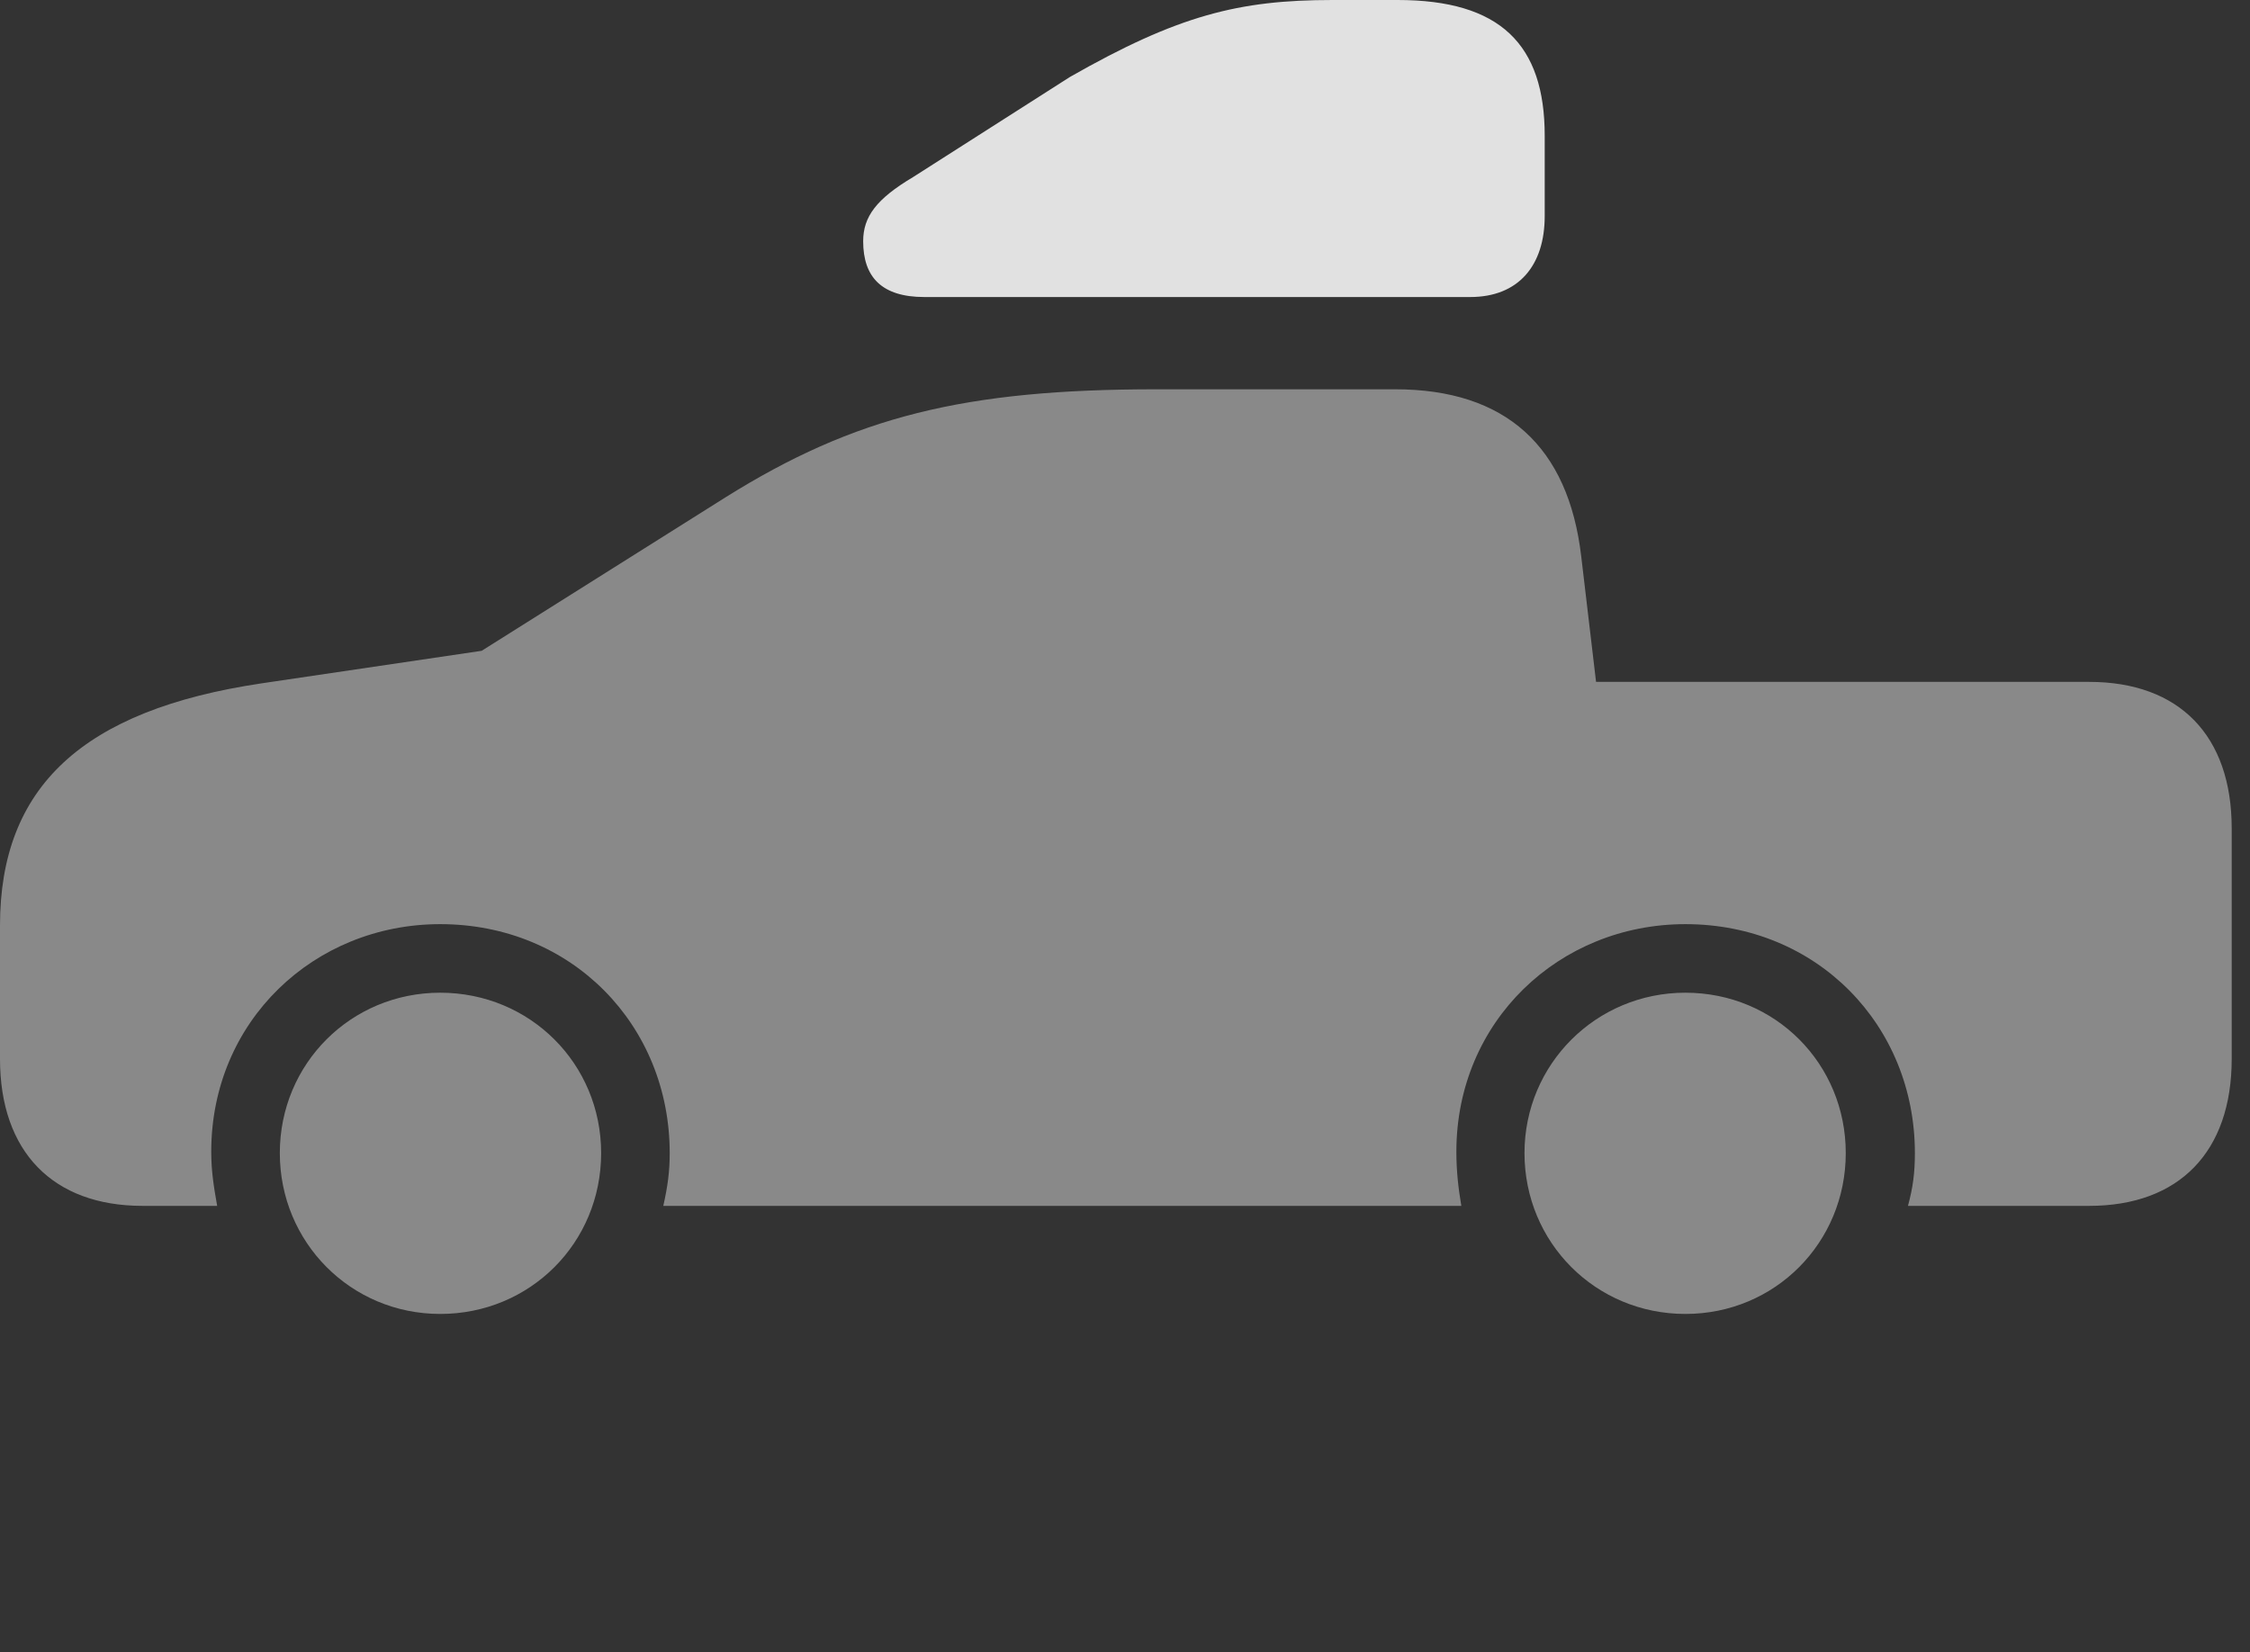 <?xml version="1.0" encoding="UTF-8"?>
<!--Generator: Apple Native CoreSVG 341-->
<!DOCTYPE svg
PUBLIC "-//W3C//DTD SVG 1.1//EN"
       "http://www.w3.org/Graphics/SVG/1.1/DTD/svg11.dtd">
<svg version="1.1" xmlns="http://www.w3.org/2000/svg" xmlns:xlink="http://www.w3.org/1999/xlink" viewBox="0 0 44.522 32.705">
 <rect x="0" y="0" width="44.522" height="32.705" fill="#333333" stroke="none"/>
 <g>
  <rect height="32.705" opacity="0" width="44.522" x="0" y="0"/>
  <path d="M2.822 23.867L4.297 23.867C4.229 23.477 4.18 23.184 4.18 22.793C4.18 20.215 6.211 18.291 8.711 18.291C11.318 18.291 13.252 20.293 13.252 22.822C13.252 23.184 13.213 23.477 13.125 23.867L28.916 23.867C28.857 23.516 28.818 23.184 28.818 22.793C28.818 20.215 30.85 18.291 33.35 18.291C35.957 18.291 37.891 20.293 37.891 22.822C37.891 23.213 37.852 23.506 37.754 23.867L41.338 23.867C43.125 23.867 44.16 22.793 44.16 20.957L44.16 16.396C44.16 14.56 43.125 13.496 41.338 13.496L31.582 13.496L31.289 11.016C31.035 8.838 29.795 7.705 27.607 7.705L22.881 7.705C19.092 7.705 16.914 8.242 14.355 9.844L9.531 12.881L5.176 13.525C1.631 14.053 0 15.576 0 18.32L0 20.957C0 22.793 1.045 23.867 2.822 23.867ZM8.711 26.006C10.488 26.006 11.895 24.6 11.895 22.822C11.895 21.055 10.488 19.648 8.711 19.648C6.943 19.648 5.537 21.055 5.537 22.822C5.537 24.59 6.943 26.006 8.711 26.006ZM33.35 26.006C35.127 26.006 36.523 24.59 36.523 22.822C36.523 21.055 35.127 19.648 33.35 19.648C31.582 19.648 30.166 21.064 30.166 22.822C30.166 24.59 31.572 26.006 33.35 26.006Z" fill="white" fill-opacity="0.425"/>
  <path d="M18.291 5.879L29.092 5.879C30.049 5.879 30.566 5.254 30.566 4.277L30.566 2.686C30.566 0.879 29.688 0 27.656 0L26.367 0C24.512 0 23.311 0.303 21.172 1.523L18.066 3.506C17.344 3.936 17.08 4.287 17.08 4.775C17.08 5.488 17.451 5.879 18.291 5.879Z" fill="white" fill-opacity="0.85"/>
 </g>
</svg>

